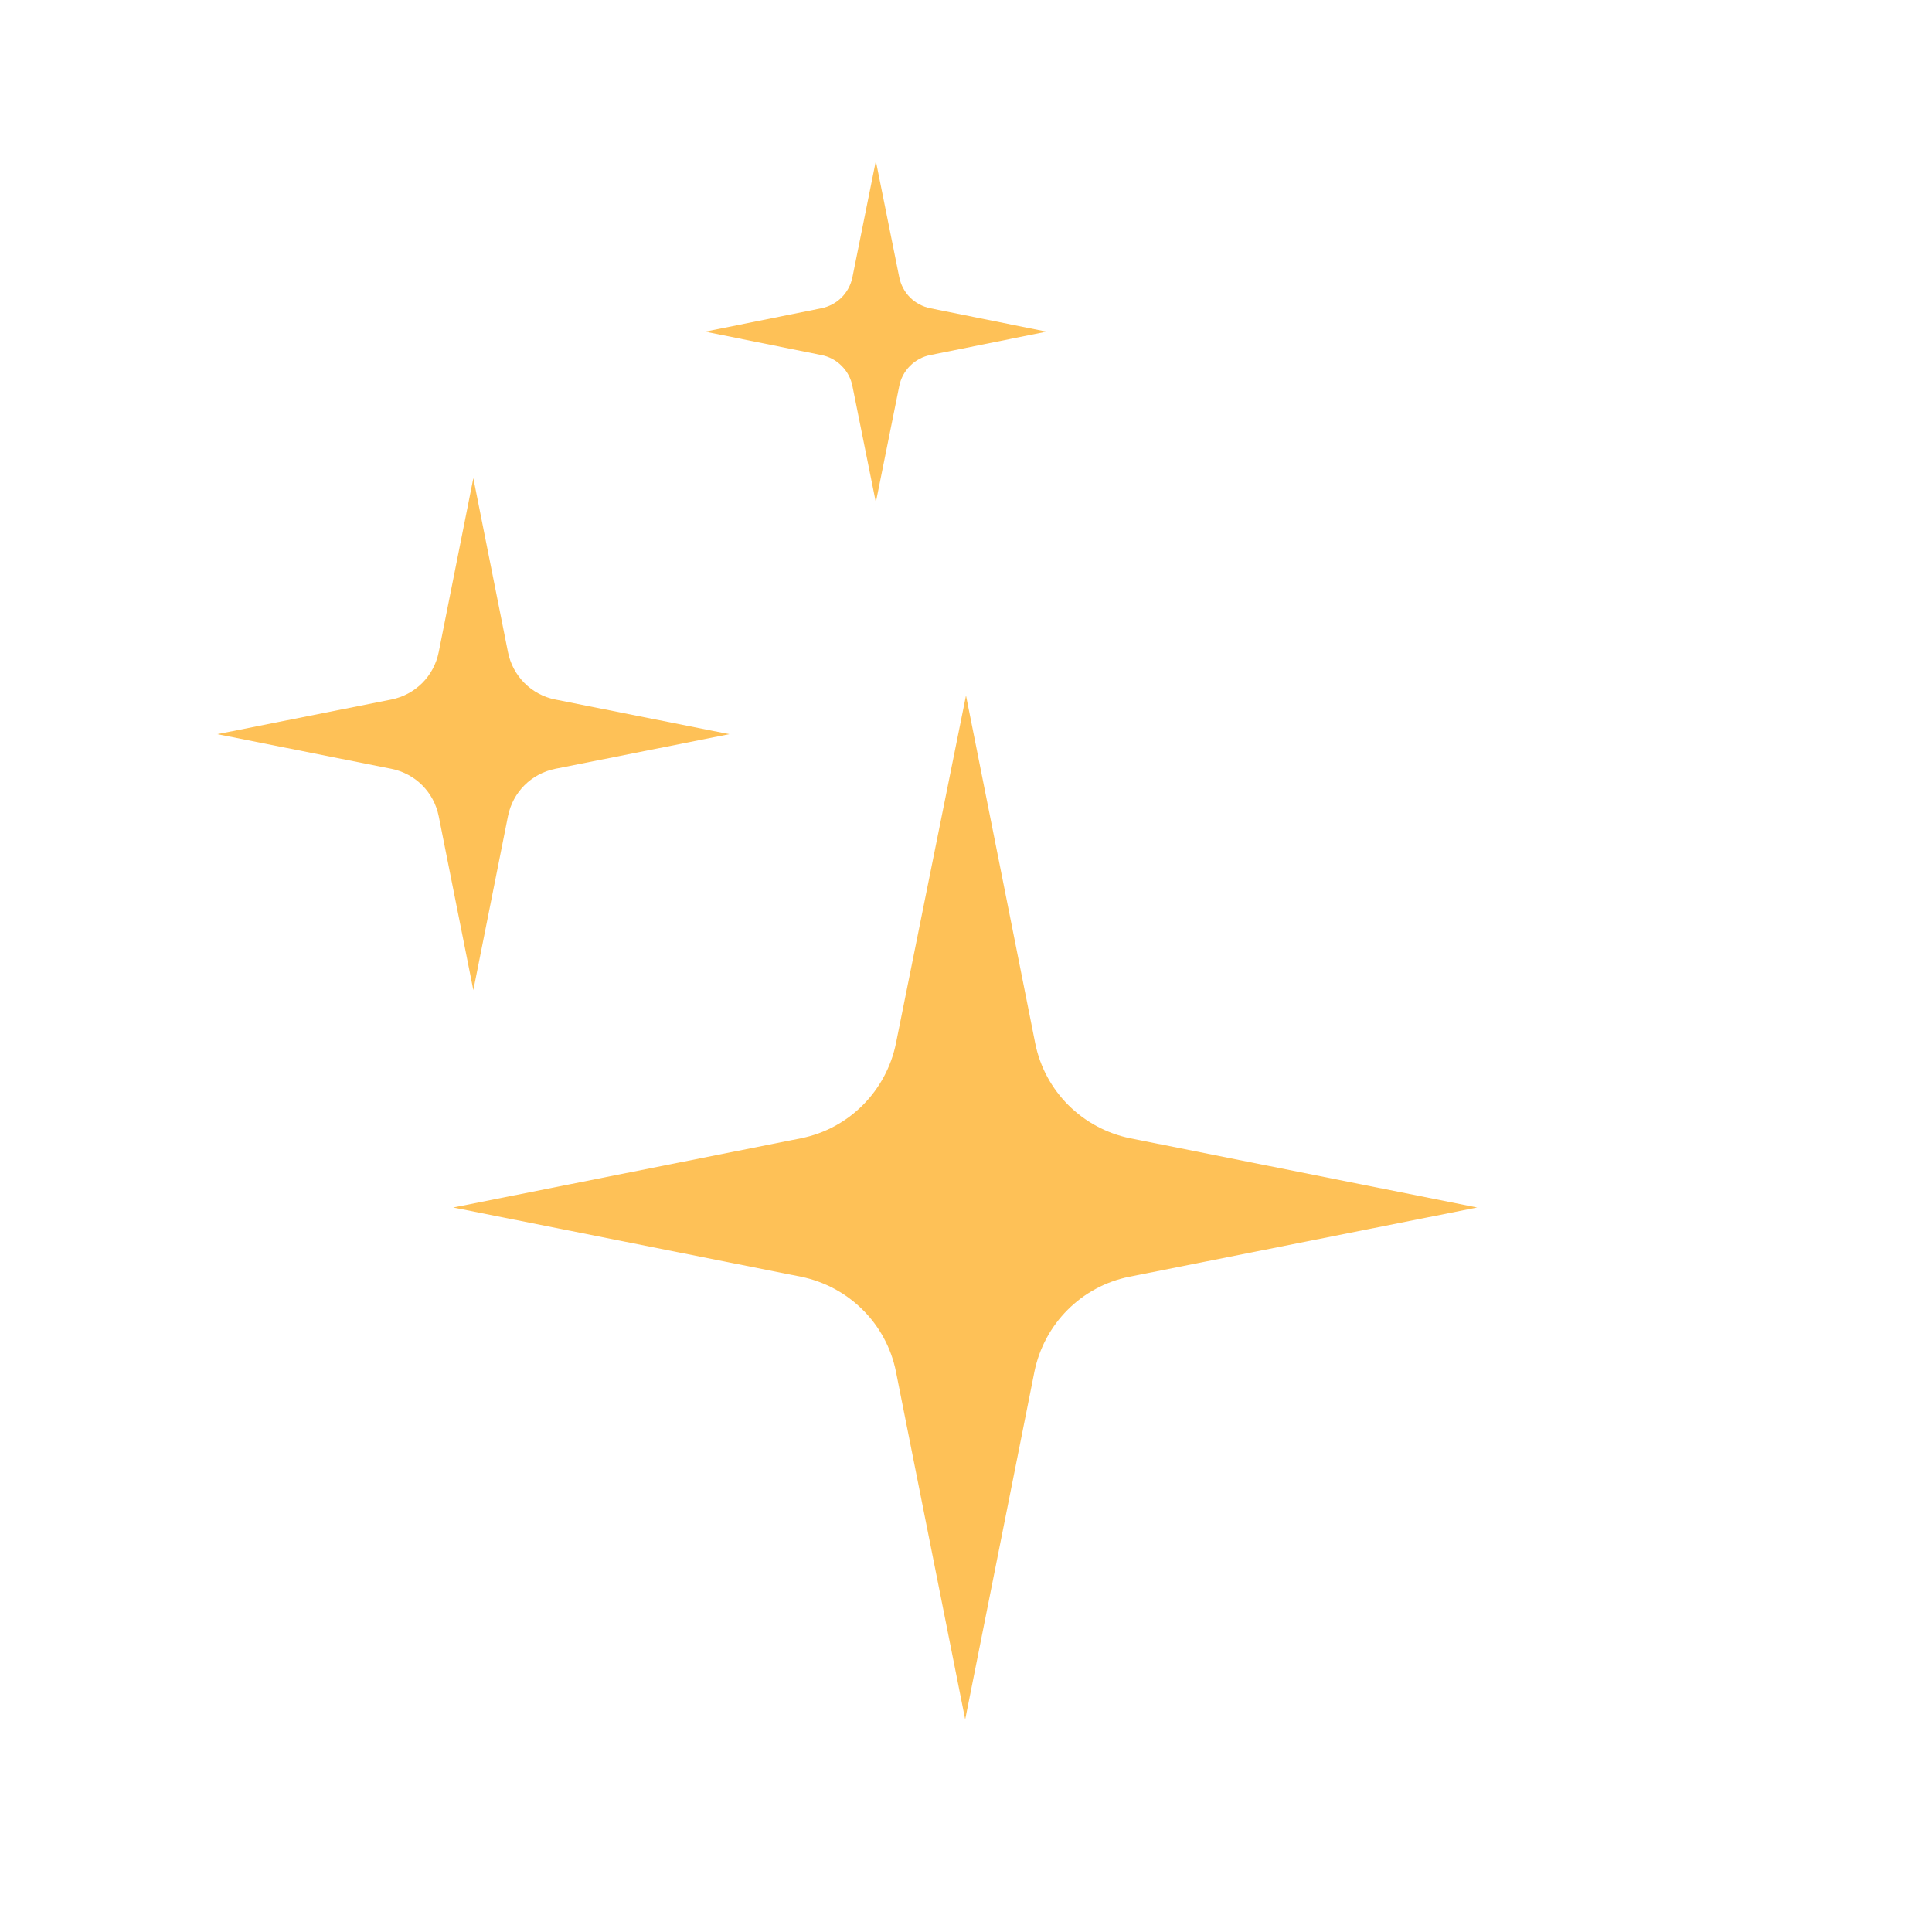 <svg width="24" height="24" viewBox="0 0 24 24" fill="none" xmlns="http://www.w3.org/2000/svg">
<path d="M13 4.12L11.56 4.41C11.464 4.428 11.375 4.475 11.305 4.545C11.236 4.614 11.188 4.703 11.17 4.8L10.88 6.24L10.59 4.8C10.572 4.703 10.525 4.614 10.455 4.545C10.386 4.475 10.297 4.428 10.2 4.41L8.76 4.12L10.2 3.83C10.4 3.79 10.55 3.64 10.59 3.44L10.88 2L11.17 3.44C11.21 3.64 11.36 3.79 11.56 3.83L13 4.12ZM6.9 8.69C6.754 8.662 6.62 8.59 6.515 8.485C6.41 8.38 6.339 8.246 6.31 8.1L5.88 5.94L5.45 8.1C5.39 8.4 5.16 8.63 4.86 8.69L2.7 9.12L4.86 9.55C5.16 9.61 5.39 9.84 5.45 10.14L5.88 12.3L6.31 10.14C6.37 9.84 6.6 9.61 6.9 9.55L9.06 9.12L6.9 8.69ZM14.04 14.14C13.45 14.02 12.98 13.56 12.86 12.96L12 8.64L11.13 12.96C11.01 13.55 10.55 14.02 9.95 14.14L5.63 15L9.95 15.86C10.54 15.98 11.01 16.44 11.13 17.04L11.99 21.36L12.85 17.04C12.97 16.45 13.43 15.98 14.03 15.86L18.35 15L14.04 14.14Z" fill="#FEC157"/>
</svg>
